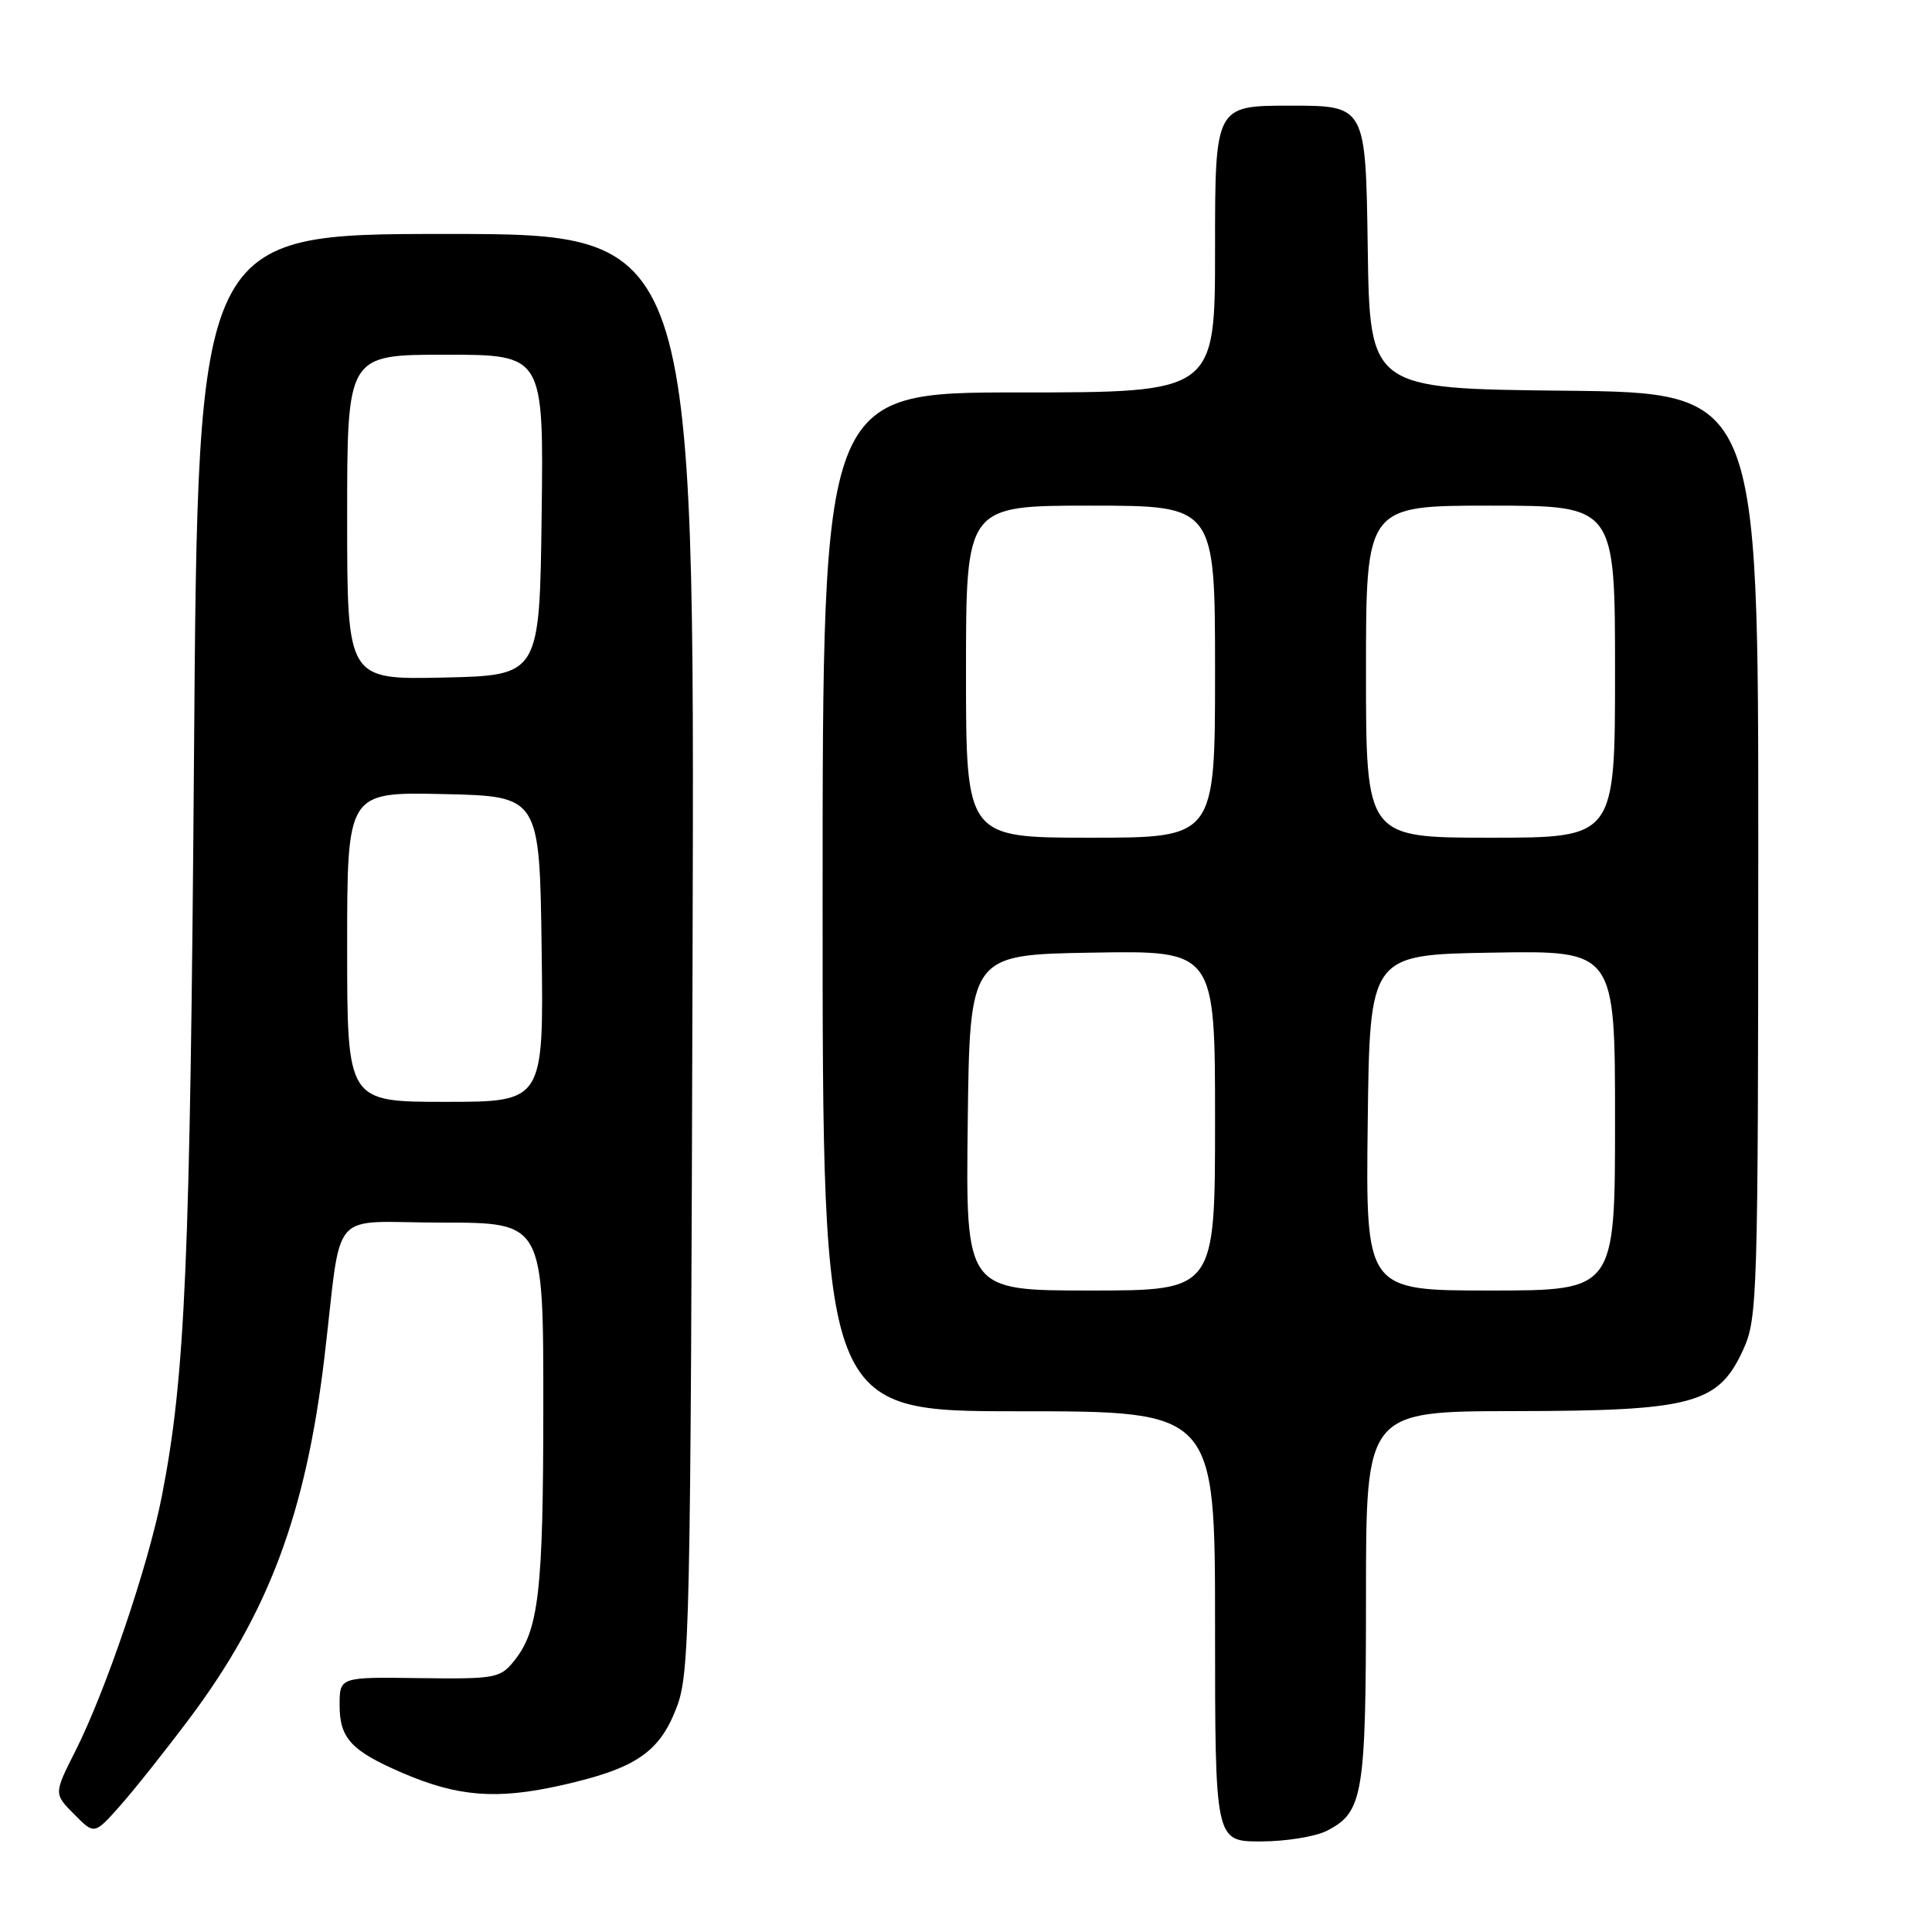 <?xml version="1.0" encoding="UTF-8" standalone="no"?>
<!DOCTYPE svg PUBLIC "-//W3C//DTD SVG 1.1//EN" "http://www.w3.org/Graphics/SVG/1.1/DTD/svg11.dtd" >
<svg xmlns="http://www.w3.org/2000/svg" xmlns:xlink="http://www.w3.org/1999/xlink" version="1.1" viewBox="0 0 256 256">
 <g >
 <path fill="currentColor"
d=" M 175.85 242.57 C 180.63 240.11 181.00 237.87 181.00 211.45 C 181.00 187.00 181.00 187.00 200.75 186.98 C 224.36 186.95 227.72 186.04 231.01 178.78 C 232.87 174.69 232.96 171.75 232.98 113.27 C 233.00 52.03 233.00 52.03 207.25 51.77 C 181.50 51.50 181.50 51.50 181.23 32.75 C 180.96 14.00 180.96 14.00 170.98 14.00 C 161.00 14.00 161.00 14.00 161.00 33.00 C 161.00 52.00 161.00 52.00 135.00 52.00 C 109.00 52.00 109.00 52.00 109.00 119.50 C 109.00 187.00 109.00 187.00 135.00 187.00 C 161.00 187.00 161.00 187.00 161.00 215.50 C 161.00 244.00 161.00 244.00 167.05 244.00 C 170.38 244.00 174.34 243.36 175.85 242.57 Z  M 25.15 227.65 C 35.59 213.70 40.52 200.51 42.97 180.00 C 45.41 159.55 43.29 162.00 58.56 162.00 C 72.00 162.00 72.00 162.00 71.99 186.25 C 71.99 211.00 71.40 216.06 68.05 220.17 C 66.27 222.36 65.54 222.49 55.58 222.36 C 45.00 222.21 45.00 222.21 45.00 225.95 C 45.00 230.36 46.56 232.02 53.44 234.97 C 60.65 238.06 65.79 238.47 74.16 236.61 C 84.14 234.39 87.33 232.27 89.62 226.34 C 91.40 221.75 91.51 216.60 91.77 126.25 C 92.05 31.00 92.05 31.00 59.13 31.00 C 26.22 31.00 26.22 31.00 25.71 99.75 C 25.20 167.37 24.56 182.31 21.45 198.23 C 19.67 207.36 14.01 224.06 9.99 232.02 C 7.13 237.68 7.13 237.68 9.82 240.39 C 12.50 243.11 12.50 243.11 15.88 239.31 C 17.75 237.21 21.91 231.97 25.15 227.65 Z  M 128.23 148.75 C 128.50 126.50 128.50 126.50 144.75 126.23 C 161.00 125.95 161.00 125.95 161.00 148.48 C 161.00 171.00 161.00 171.00 144.48 171.00 C 127.96 171.00 127.96 171.00 128.23 148.75 Z  M 181.23 148.75 C 181.50 126.50 181.50 126.50 197.75 126.23 C 214.00 125.95 214.00 125.95 214.00 148.48 C 214.00 171.00 214.00 171.00 197.48 171.00 C 180.96 171.00 180.96 171.00 181.23 148.75 Z  M 128.00 89.00 C 128.00 67.00 128.00 67.00 144.50 67.00 C 161.00 67.00 161.00 67.00 161.00 89.00 C 161.00 111.00 161.00 111.00 144.50 111.00 C 128.00 111.00 128.00 111.00 128.00 89.00 Z  M 181.00 89.00 C 181.00 67.00 181.00 67.00 197.50 67.00 C 214.00 67.00 214.00 67.00 214.00 89.00 C 214.00 111.00 214.00 111.00 197.50 111.00 C 181.00 111.00 181.00 111.00 181.00 89.00 Z  M 46.00 125.47 C 46.00 104.94 46.00 104.94 58.75 105.22 C 71.50 105.50 71.50 105.50 71.77 125.75 C 72.04 146.00 72.04 146.00 59.02 146.00 C 46.00 146.00 46.00 146.00 46.00 125.47 Z  M 46.00 68.53 C 46.00 47.00 46.00 47.00 59.02 47.00 C 72.04 47.00 72.04 47.00 71.77 68.25 C 71.50 89.50 71.50 89.50 58.75 89.78 C 46.00 90.06 46.00 90.06 46.00 68.53 Z "/>
</g>
</svg>